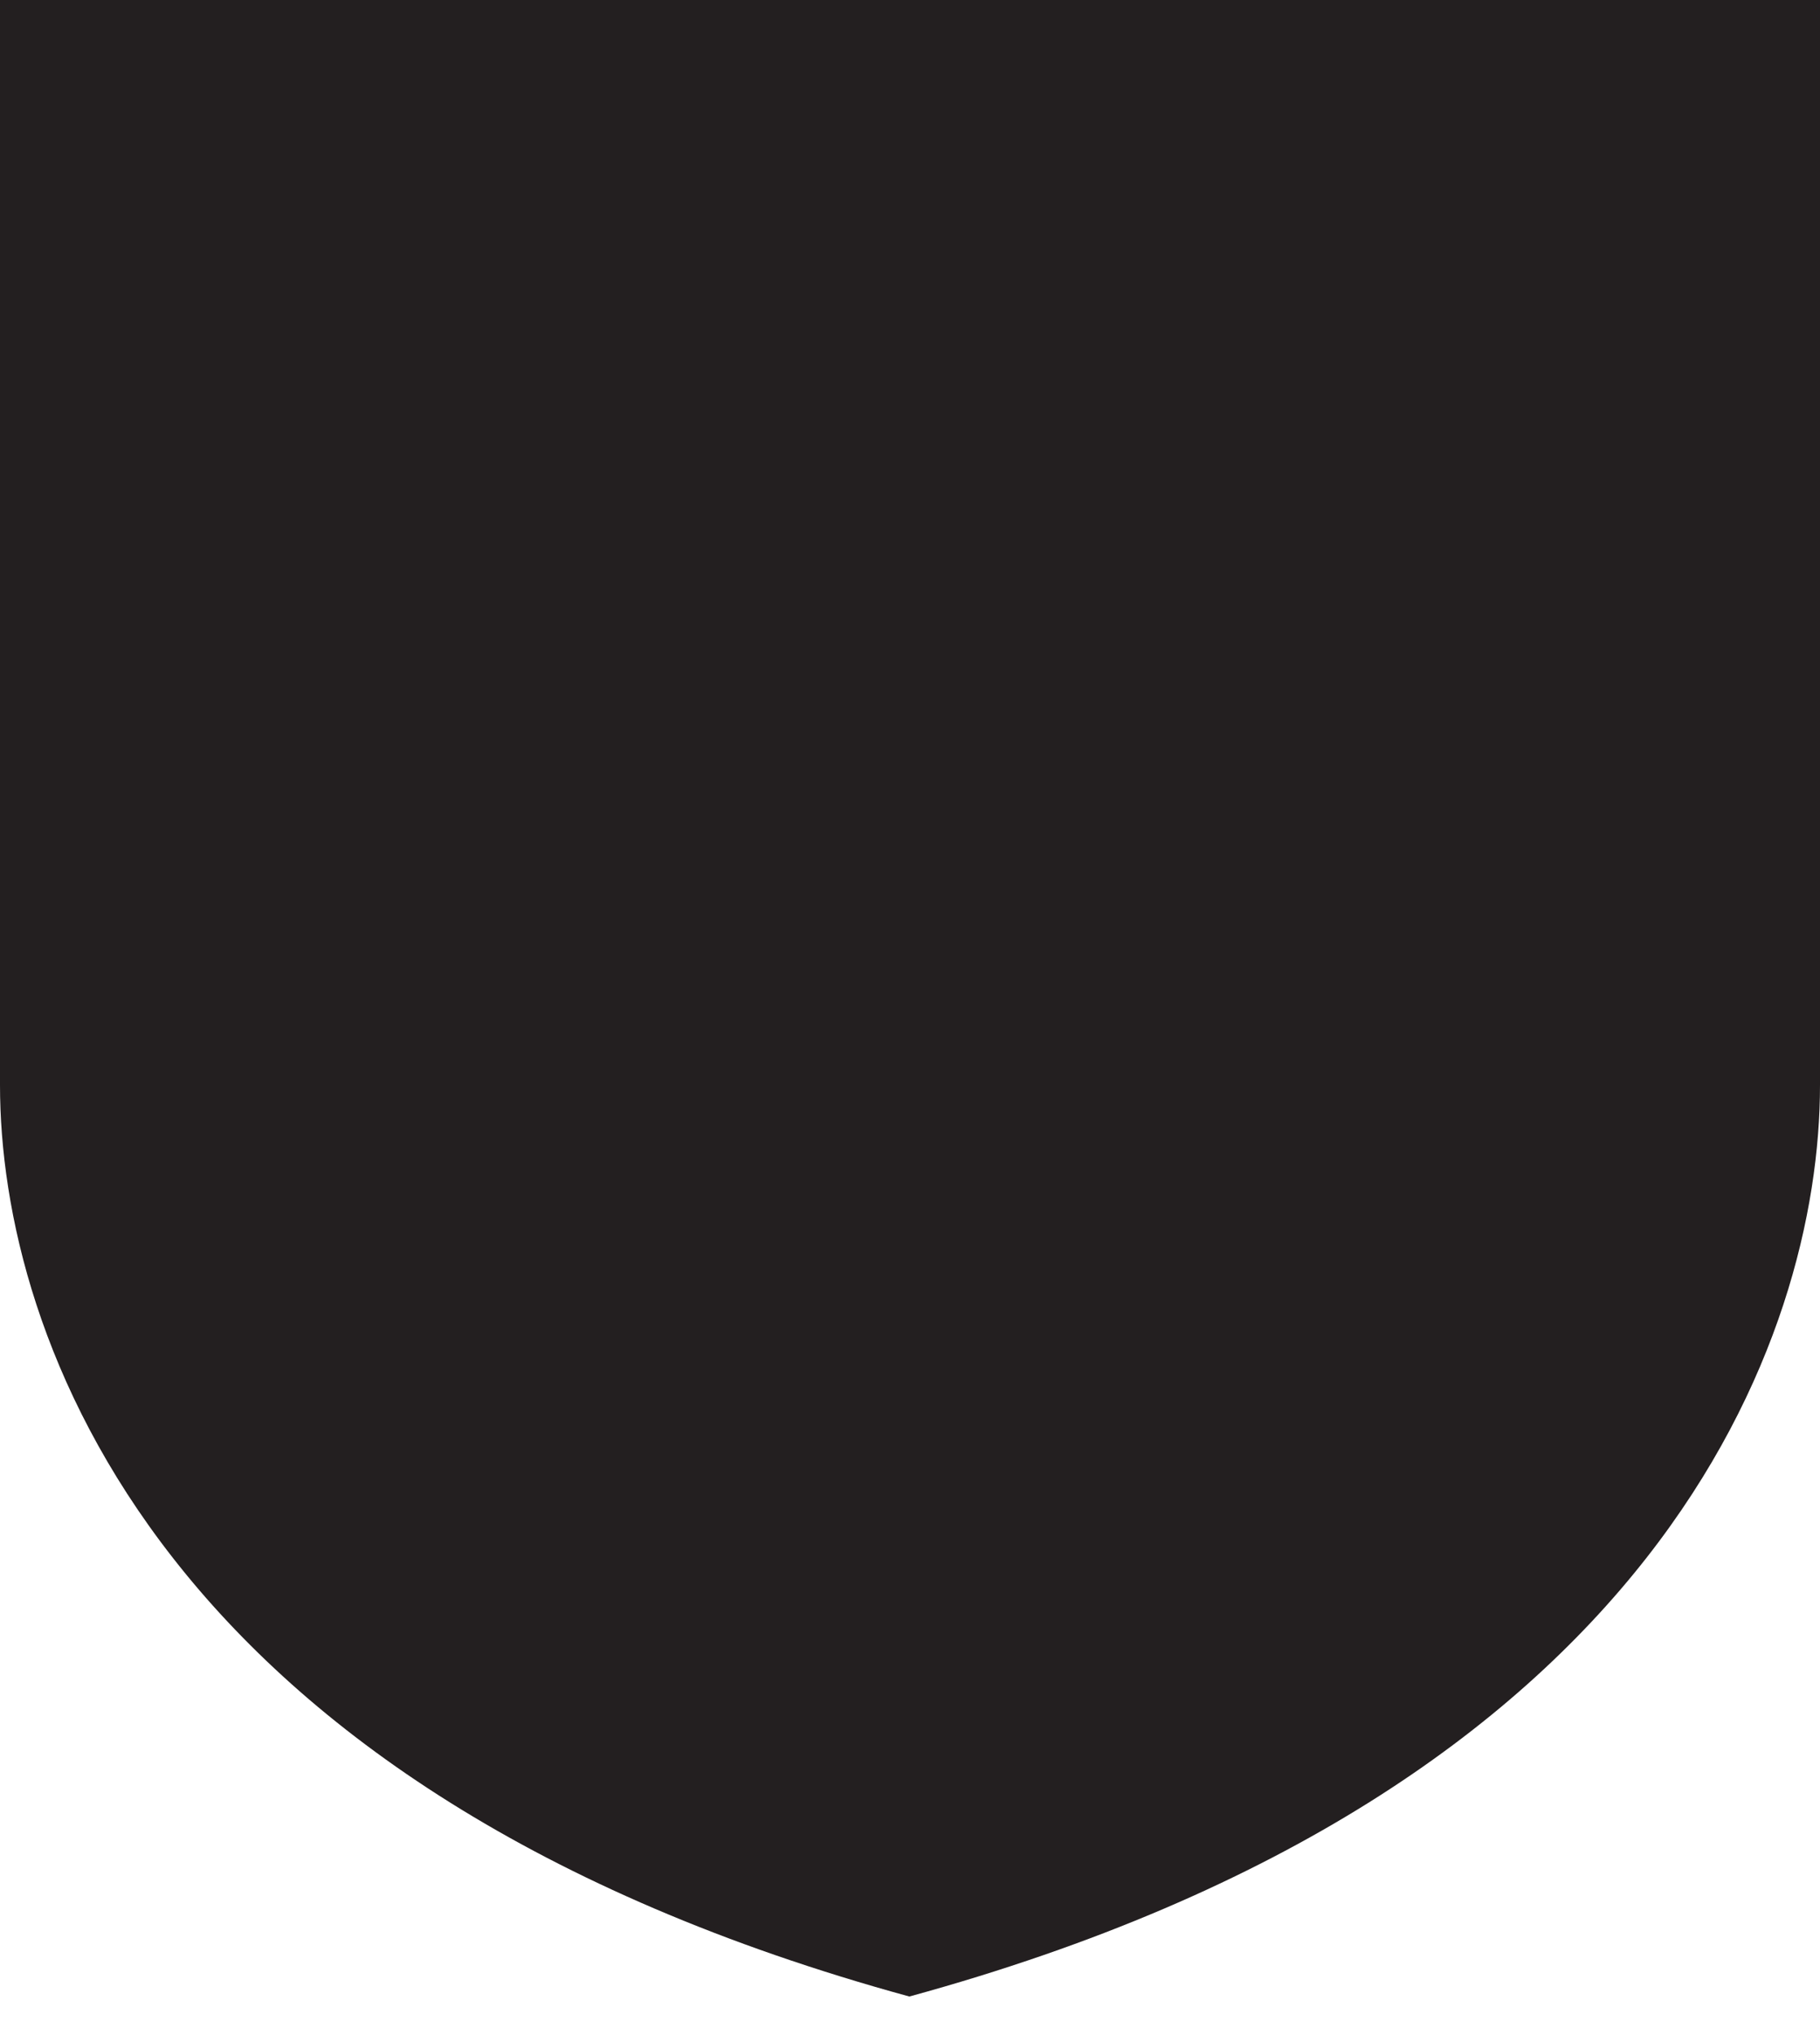 <svg width="17" height="19" viewBox="0 0 17 19" fill="none"
  xmlns="http://www.w3.org/2000/svg">
  <path d="M8.494 0H0V10.13C0 12.48 1.478 16.72 8.494 18.64C15.509 16.72 17 12.48 17 10.13V0H8.494Z" fill="#231F20"/>
</svg>
